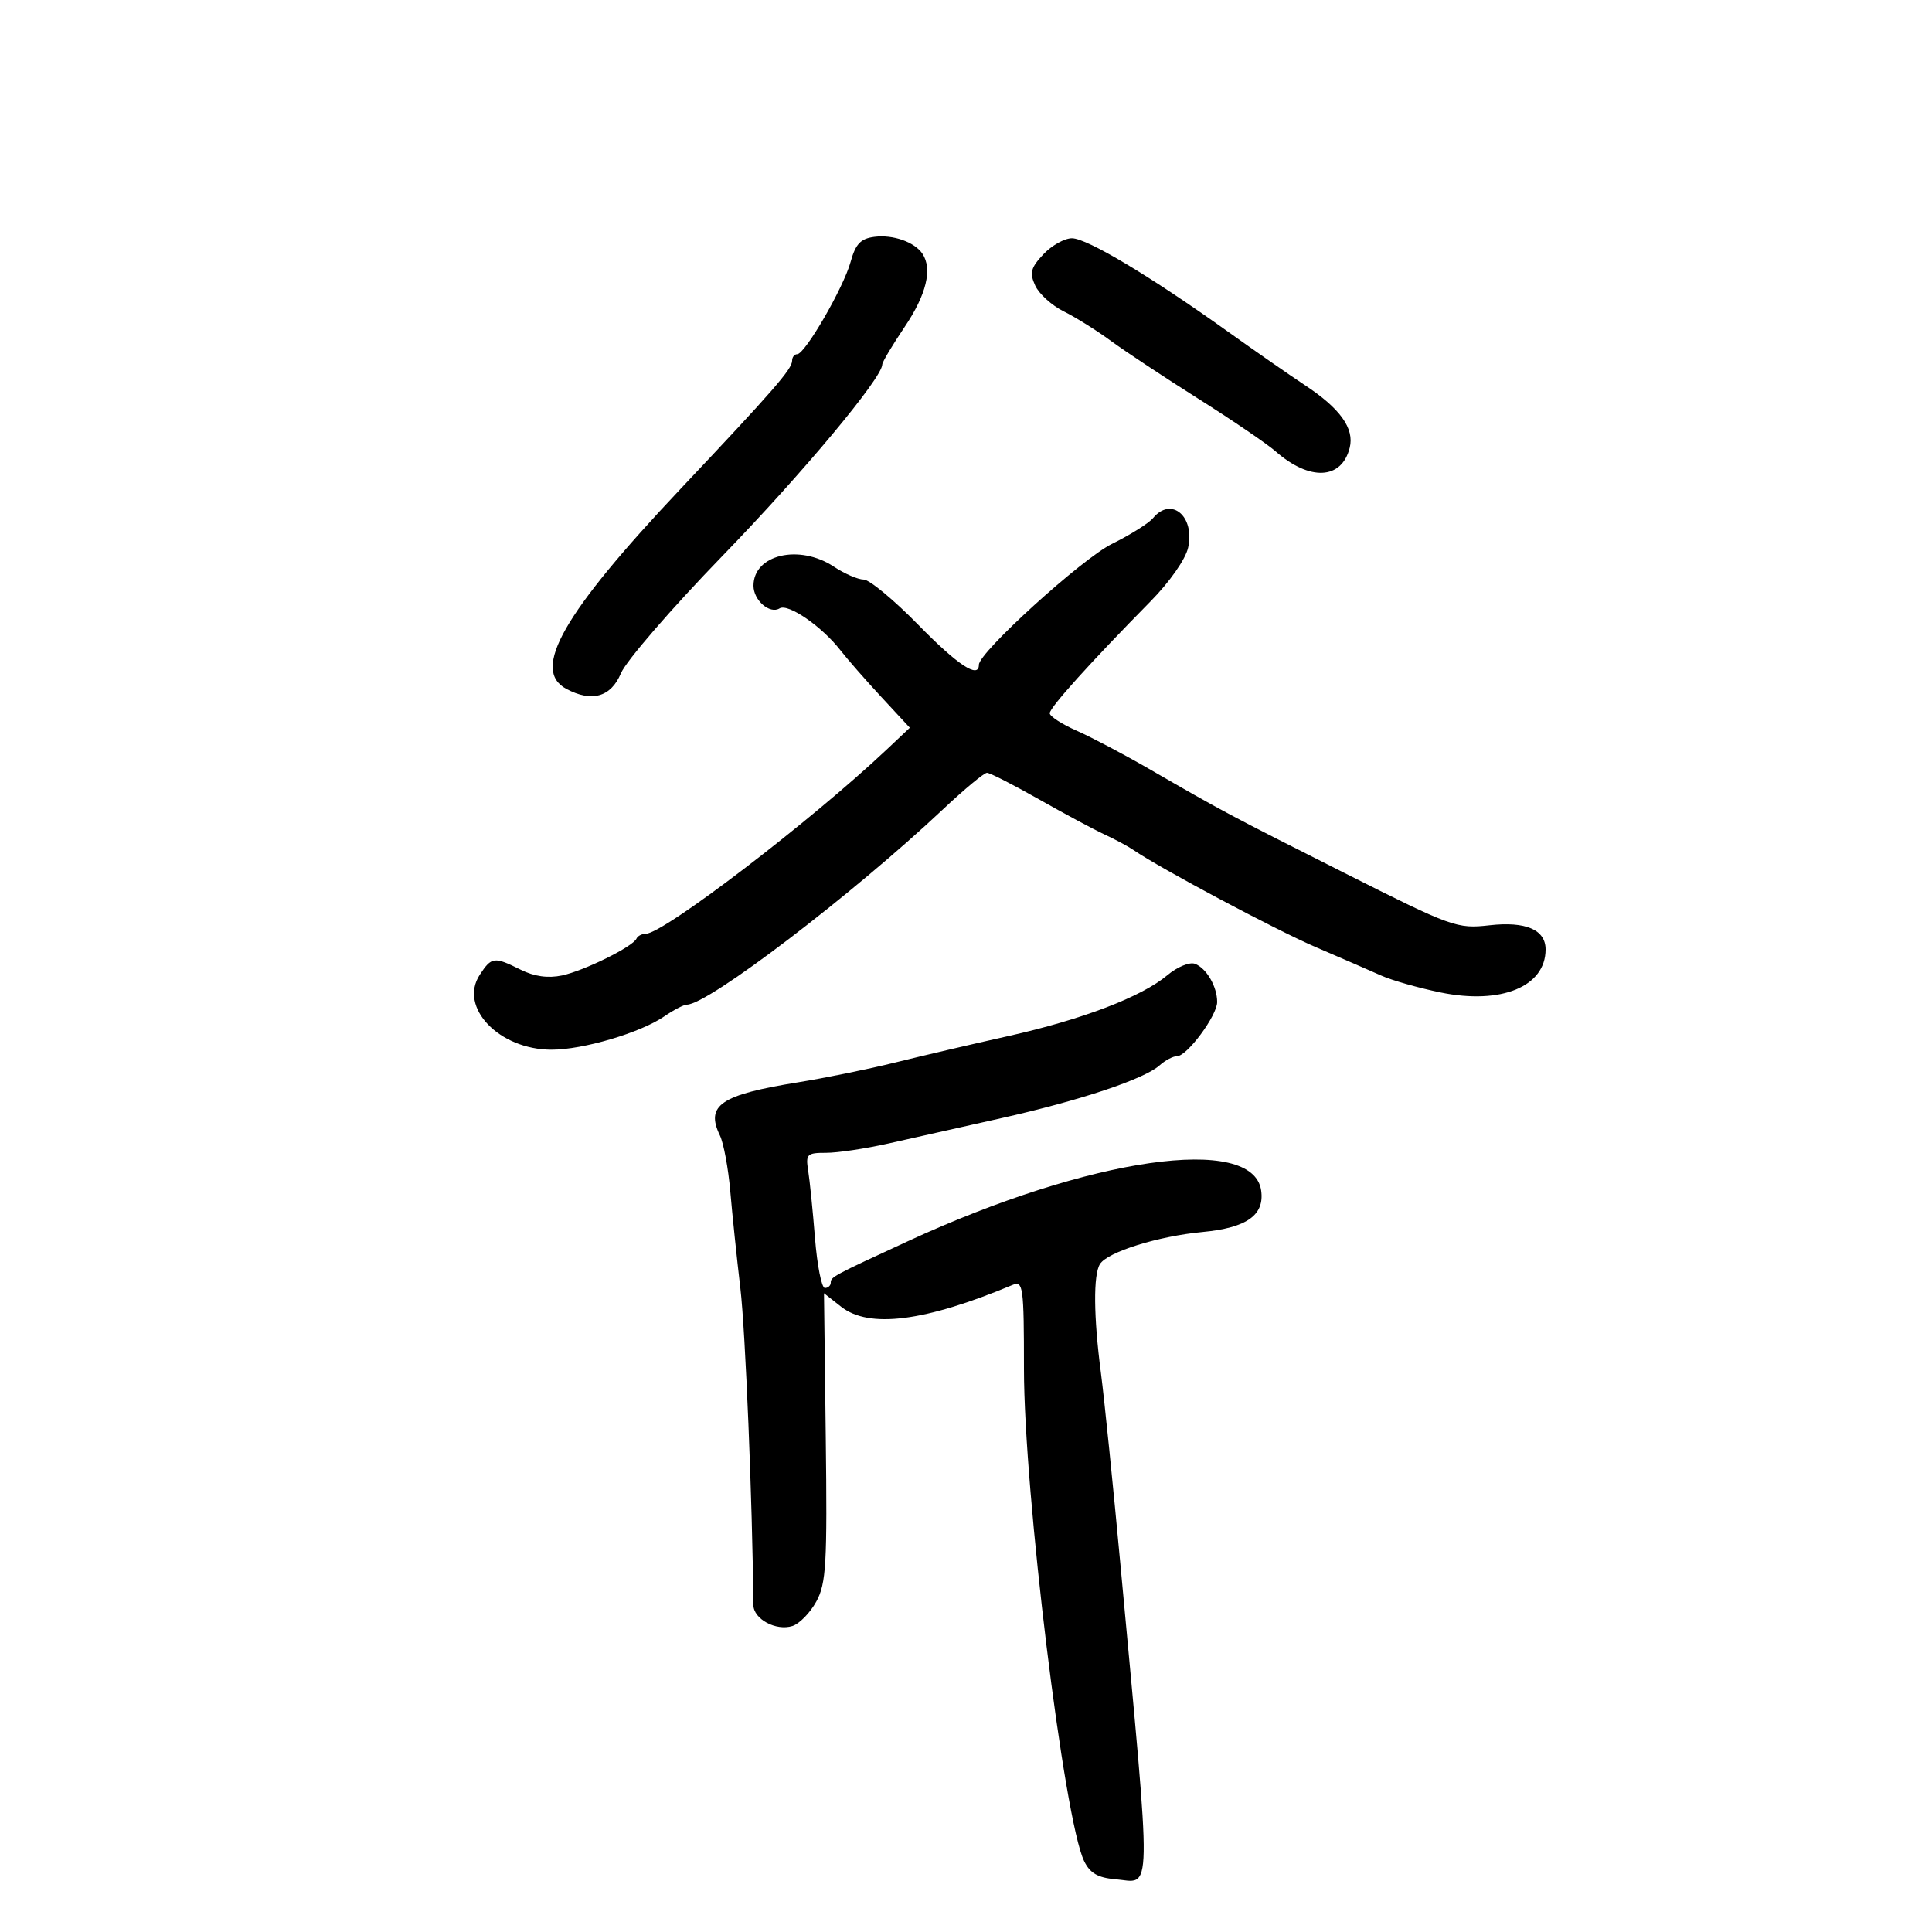 <svg xmlns="http://www.w3.org/2000/svg" width="300" height="300" viewBox="0 0 300 300" version="1.1">
	<path d="M 135.779 36.776 C 133.630 37.053, 132.852 37.876, 132.075 40.689 C 130.970 44.693, 125.002 55, 123.789 55 C 123.355 55, 123 55.454, 123 56.009 C 123 57.303, 120.165 60.560, 105.649 75.942 C 87.443 95.234, 82.428 104.018, 87.934 106.965 C 91.897 109.086, 94.875 108.236, 96.417 104.544 C 97.212 102.643, 104.317 94.430, 112.208 86.294 C 124.670 73.443, 137 58.669, 137 56.588 C 137 56.221, 138.575 53.582, 140.500 50.724 C 143.850 45.749, 144.813 41.763, 143.235 39.400 C 142.021 37.582, 138.670 36.402, 135.779 36.776 M 162.009 39.490 C 160.057 41.569, 159.847 42.369, 160.741 44.332 C 161.331 45.625, 163.317 47.429, 165.156 48.340 C 166.995 49.251, 170.300 51.318, 172.500 52.933 C 174.700 54.549, 180.811 58.592, 186.079 61.920 C 191.348 65.247, 196.748 68.924, 198.079 70.090 C 203.376 74.732, 208.337 74.491, 209.581 69.533 C 210.335 66.529, 208.107 63.421, 202.594 59.788 C 200.342 58.304, 194.952 54.555, 190.615 51.457 C 178.600 42.873, 168.783 37, 166.450 37 C 165.294 37, 163.296 38.121, 162.009 39.490 M 179.040 80.452 C 178.378 81.250, 175.510 83.050, 172.668 84.453 C 168.001 86.755, 152 101.291, 152 103.228 C 152 105.448, 148.707 103.273, 142.571 97 C 138.804 93.150, 134.998 89.997, 134.111 89.993 C 133.225 89.990, 131.150 89.093, 129.500 88 C 124.112 84.432, 117 86.109, 117 90.949 C 117 93.208, 119.532 95.407, 121.051 94.468 C 122.370 93.653, 127.597 97.247, 130.484 100.953 C 131.576 102.354, 134.450 105.638, 136.873 108.252 L 141.277 113.003 137.646 116.427 C 125.879 127.525, 103.016 145, 100.264 145 C 99.660 145, 99.017 145.338, 98.833 145.750 C 98.278 147, 90.713 150.737, 87.259 151.469 C 85.101 151.926, 82.960 151.628, 80.855 150.578 C 76.727 148.518, 76.330 148.567, 74.496 151.365 C 71.192 156.409, 77.493 162.989, 85.635 162.996 C 90.537 163.001, 99.427 160.374, 103.154 157.819 C 104.614 156.819, 106.189 156, 106.654 156 C 109.953 155.999, 132.407 138.874, 146.477 125.627 C 149.765 122.532, 152.816 120, 153.258 120 C 153.700 120, 157.310 121.841, 161.281 124.091 C 165.251 126.341, 169.850 128.807, 171.500 129.571 C 173.150 130.335, 175.175 131.422, 176 131.987 C 180.257 134.902, 198.075 144.391, 204.338 147.079 C 208.277 148.769, 212.850 150.756, 214.500 151.494 C 216.150 152.232, 220.279 153.406, 223.675 154.103 C 233.090 156.034, 240 153.207, 240 147.426 C 240 144.364, 236.923 143.041, 231.283 143.678 C 226.243 144.248, 225.483 143.974, 208.783 135.563 C 190.767 126.488, 189.964 126.060, 178.410 119.383 C 174.511 117.130, 169.449 114.460, 167.160 113.451 C 164.872 112.441, 163 111.225, 163 110.748 C 163 109.867, 169.312 102.865, 178.654 93.380 C 181.619 90.370, 184.099 86.825, 184.493 85.033 C 185.564 80.154, 181.866 77.046, 179.040 80.452 M 181.269 151.427 C 177.277 154.786, 168.033 158.320, 156.500 160.895 C 151 162.123, 143.125 163.963, 139 164.985 C 134.875 166.006, 128.125 167.385, 124 168.049 C 111.897 169.997, 109.515 171.610, 111.788 176.317 C 112.368 177.518, 113.093 181.425, 113.399 185 C 113.705 188.575, 114.411 195.354, 114.967 200.064 C 115.750 206.690, 116.839 233.216, 116.984 249.215 C 117.004 251.413, 120.495 253.295, 123.049 252.485 C 124.134 252.140, 125.804 250.428, 126.761 248.679 C 128.292 245.880, 128.467 242.831, 128.224 223.157 L 127.949 200.815 130.609 202.907 C 134.955 206.326, 143.608 205.225, 157.250 199.518 C 158.867 198.842, 159 199.829, 159 212.549 C 159 231.712, 165.218 282.573, 168.346 289 C 169.251 290.860, 170.482 291.578, 173.154 291.803 C 178.967 292.293, 178.901 296.155, 173.984 243 C 172.840 230.625, 171.475 217.219, 170.952 213.209 C 169.808 204.444, 169.752 197.939, 170.806 196.279 C 171.999 194.402, 179.816 191.959, 186.724 191.305 C 193.600 190.654, 196.379 188.687, 195.830 184.857 C 194.572 176.068, 169.203 179.708, 141 192.724 C 129.323 198.114, 129 198.287, 129 199.169 C 129 199.626, 128.588 200, 128.085 200 C 127.582 200, 126.892 196.512, 126.551 192.250 C 126.210 187.988, 125.733 183.262, 125.490 181.750 C 125.086 179.226, 125.315 179.001, 128.275 179.008 C 130.049 179.013, 134.425 178.357, 138 177.551 C 141.575 176.745, 149.450 174.977, 155.500 173.622 C 167.730 170.884, 177.679 167.561, 180.079 165.413 C 180.947 164.636, 182.162 164, 182.778 164 C 184.331 164, 189 157.690, 189 155.590 C 189 153.197, 187.344 150.346, 185.555 149.659 C 184.729 149.343, 182.801 150.138, 181.269 151.427" stroke="none" fill="black" fill-rule="evenodd"/>
</svg>